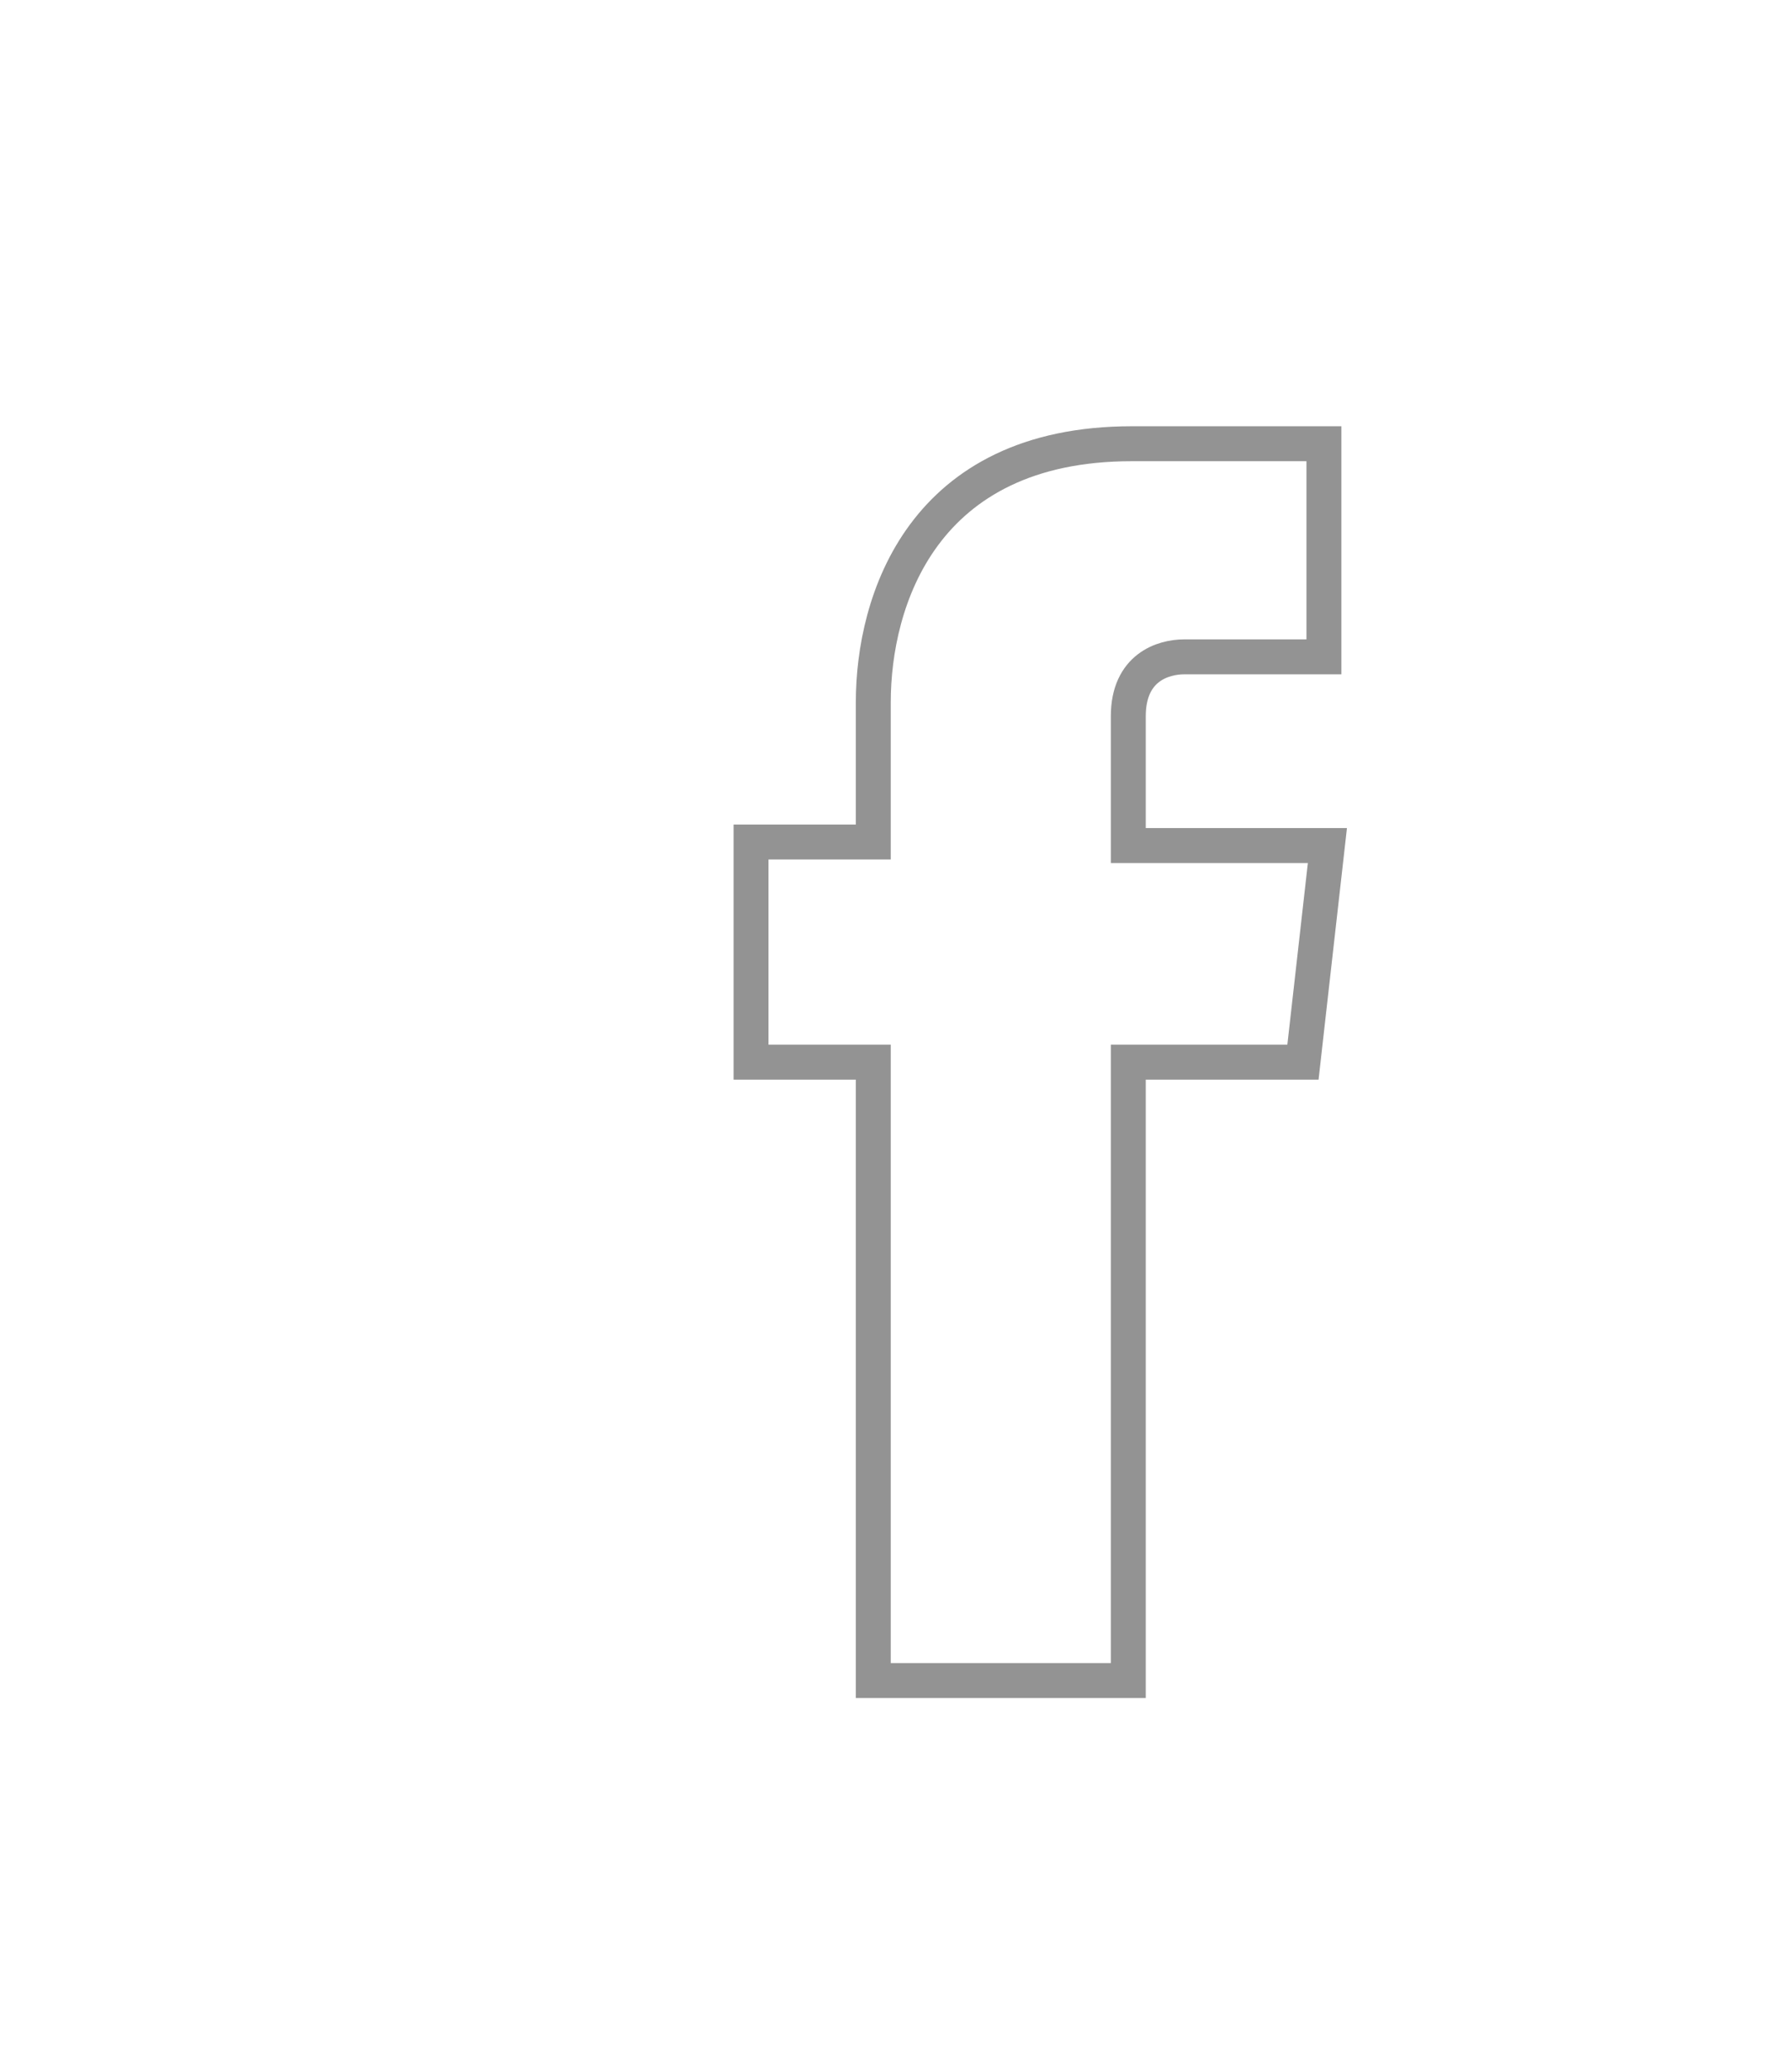 <?xml version="1.0" encoding="utf-8"?>
<!-- Generator: Adobe Illustrator 22.0.0, SVG Export Plug-In . SVG Version: 6.00 Build 0)  -->
<svg version="1.1" id="Layer_1" xmlns="http://www.w3.org/2000/svg" xmlns:xlink="http://www.w3.org/1999/xlink" x="0px" y="0px"
	 viewBox="0 0 51.3 59.3" style="enable-background:new 0 0 51.3 59.3;" xml:space="preserve">
<style type="text/css">
	.st0{fill:none;stroke:#939393;stroke-miterlimit:10;}
</style>
<path class="st0" d="M37.3,30.4h-5c0,7.9,0,17.7,0,17.7H25c0,0,0-9.7,0-17.7h-3.5v-6.3H25v-4c0-2.9,1.4-7.4,7.4-7.4h5.5v6.1
	c0,0-3.3,0-4,0c-0.6,0-1.6,0.3-1.6,1.7v3.7H38L37.3,30.4z"/>
</svg>
